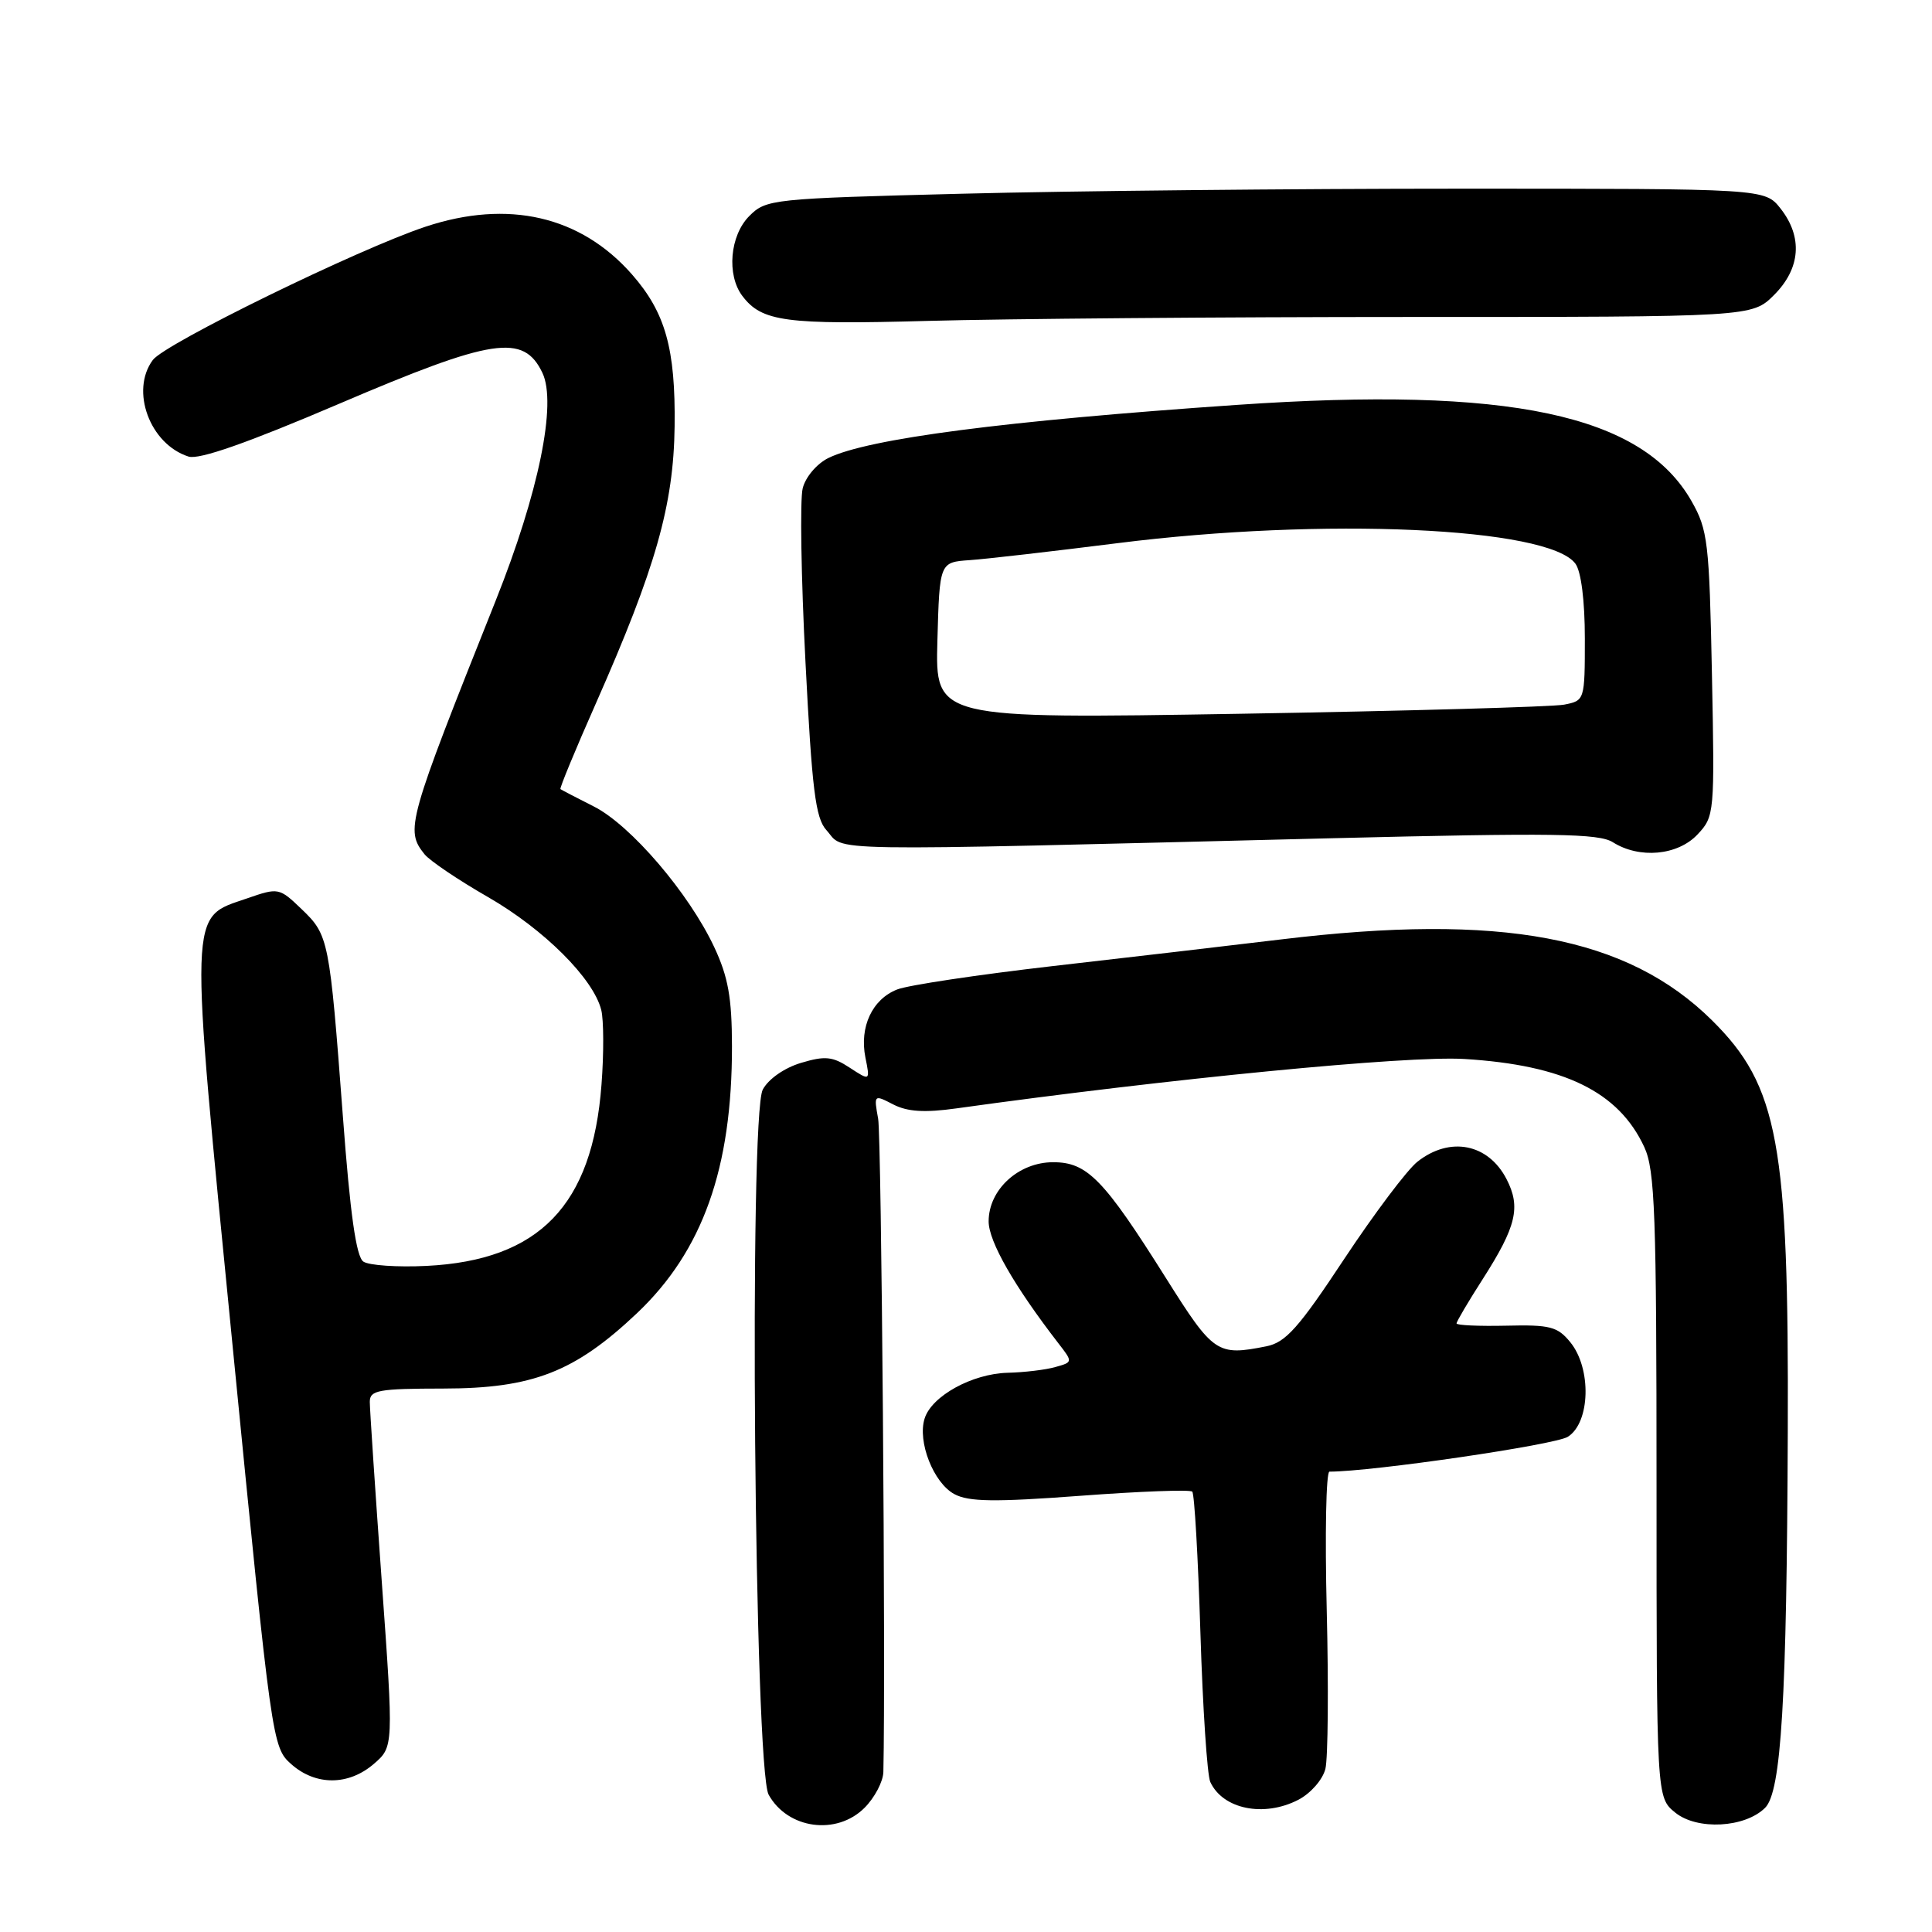 <?xml version="1.0" encoding="UTF-8" standalone="no"?>
<!DOCTYPE svg PUBLIC "-//W3C//DTD SVG 1.1//EN" "http://www.w3.org/Graphics/SVG/1.1/DTD/svg11.dtd" >
<svg xmlns="http://www.w3.org/2000/svg" xmlns:xlink="http://www.w3.org/1999/xlink" version="1.1" viewBox="0 0 256 256">
 <g >
 <path fill="currentColor"
d=" M 114.55 239.55 C 115.90 238.20 117.02 236.06 117.05 234.80 C 117.37 221.08 116.80 150.71 116.36 148.25 C 115.78 145.04 115.80 145.02 118.35 146.34 C 120.23 147.31 122.49 147.46 126.71 146.87 C 155.00 142.92 186.44 139.86 194.03 140.32 C 207.26 141.13 214.48 144.66 217.88 152.00 C 219.29 155.05 219.50 160.83 219.50 196.83 C 219.50 238.17 219.50 238.17 221.98 240.18 C 224.89 242.54 231.22 242.20 233.89 239.54 C 236.03 237.41 236.76 225.27 236.89 189.69 C 237.04 151.53 235.63 143.90 226.87 135.22 C 215.62 124.08 198.94 120.95 169.73 124.48 C 163.00 125.29 149.40 126.88 139.50 128.01 C 129.60 129.15 120.32 130.54 118.88 131.11 C 115.58 132.40 113.86 136.07 114.67 140.12 C 115.30 143.24 115.30 143.24 112.60 141.48 C 110.32 139.98 109.33 139.88 106.13 140.84 C 103.93 141.50 101.81 142.98 101.07 144.38 C 99.23 147.80 99.96 234.40 101.85 237.81 C 104.38 242.36 110.85 243.24 114.55 239.55 Z  M 172.04 238.48 C 173.66 237.64 175.26 235.82 175.62 234.39 C 175.97 232.98 176.05 223.54 175.80 213.41 C 175.55 203.29 175.71 195.00 176.16 195.00 C 181.82 195.00 206.05 191.46 207.75 190.38 C 210.72 188.50 210.91 181.34 208.08 177.86 C 206.39 175.78 205.39 175.52 199.58 175.66 C 195.96 175.74 193.00 175.61 193.00 175.36 C 193.00 175.11 194.56 172.46 196.48 169.47 C 200.93 162.51 201.54 159.94 199.62 156.23 C 197.19 151.53 192.12 150.54 187.82 153.93 C 186.47 154.99 182.11 160.79 178.12 166.81 C 172.09 175.94 170.36 177.88 167.81 178.39 C 161.28 179.69 160.80 179.37 154.50 169.36 C 146.25 156.24 144.07 154.00 139.55 154.00 C 134.96 154.00 131.00 157.63 131.00 161.84 C 131.00 164.50 134.40 170.43 140.24 177.99 C 142.17 180.48 142.17 180.49 139.84 181.14 C 138.55 181.51 135.70 181.85 133.50 181.90 C 128.82 182.03 123.46 184.97 122.52 187.95 C 121.54 191.02 123.70 196.50 126.46 197.98 C 128.37 199.00 131.79 199.05 143.16 198.20 C 151.03 197.61 157.69 197.36 157.98 197.65 C 158.27 197.93 158.75 206.34 159.06 216.33 C 159.37 226.32 159.96 235.23 160.37 236.12 C 162.03 239.73 167.48 240.84 172.04 238.48 Z  M 49.53 233.73 C 52.16 231.46 52.16 231.46 50.58 209.48 C 49.71 197.39 49.00 186.71 49.00 185.75 C 49.00 184.20 50.14 184.00 58.75 183.99 C 70.57 183.98 76.16 181.80 84.40 174.01 C 93.11 165.76 97.01 154.81 96.99 138.61 C 96.98 132.21 96.49 129.45 94.64 125.50 C 91.29 118.35 83.56 109.32 78.68 106.86 C 76.38 105.70 74.39 104.66 74.26 104.56 C 74.13 104.45 76.25 99.31 78.98 93.15 C 86.89 75.25 89.26 66.92 89.39 56.50 C 89.52 46.19 88.17 41.41 83.74 36.36 C 76.94 28.62 67.34 26.40 56.38 30.04 C 47.50 32.99 21.87 45.51 20.25 47.70 C 17.23 51.77 19.86 58.87 24.99 60.50 C 26.39 60.94 32.80 58.69 44.92 53.51 C 65.31 44.79 69.37 44.17 71.87 49.40 C 73.81 53.46 71.38 65.31 65.68 79.59 C 53.96 108.97 53.68 109.97 56.25 113.19 C 56.94 114.05 60.73 116.61 64.67 118.87 C 72.07 123.13 78.63 129.66 79.67 133.83 C 80.00 135.15 80.02 139.60 79.70 143.73 C 78.50 159.72 71.46 167.00 56.50 167.74 C 52.65 167.93 48.89 167.67 48.15 167.17 C 47.20 166.53 46.40 160.90 45.43 147.88 C 43.66 124.43 43.56 123.91 39.96 120.46 C 37.00 117.62 36.89 117.60 32.74 119.04 C 24.96 121.73 25.03 119.46 30.88 178.94 C 36.00 230.97 36.08 231.52 38.58 233.75 C 41.82 236.63 46.17 236.62 49.53 233.73 Z  M 176.50 111.07 C 205.82 110.35 211.86 110.43 213.71 111.60 C 217.24 113.83 222.31 113.36 224.93 110.57 C 227.18 108.18 227.21 107.79 226.84 89.32 C 226.49 71.84 226.30 70.21 224.14 66.41 C 217.60 54.91 199.96 51.17 163.90 53.65 C 133.14 55.76 115.01 58.12 109.76 60.69 C 108.23 61.45 106.73 63.21 106.36 64.71 C 105.99 66.18 106.15 76.54 106.73 87.73 C 107.59 104.60 108.06 108.41 109.49 109.98 C 112.11 112.88 106.93 112.80 176.50 111.07 Z  M 186.83 42.00 C 232.15 42.00 232.15 42.00 235.08 39.08 C 238.59 35.56 238.90 31.41 235.93 27.63 C 233.85 25.00 233.85 25.00 193.59 25.00 C 171.44 25.00 141.68 25.30 127.45 25.67 C 102.26 26.31 101.52 26.39 99.29 28.62 C 96.71 31.20 96.26 36.44 98.37 39.22 C 100.96 42.63 104.07 43.04 123.00 42.52 C 133.18 42.24 161.90 42.00 186.83 42.00 Z  M 124.21 84.88 C 124.50 74.50 124.50 74.50 128.50 74.22 C 130.70 74.07 139.52 73.05 148.10 71.97 C 175.36 68.53 205.19 69.86 208.75 74.69 C 209.51 75.72 210.00 79.60 210.00 84.61 C 210.00 92.79 209.98 92.84 207.25 93.37 C 205.74 93.66 186.37 94.21 164.21 94.58 C 123.93 95.25 123.93 95.25 124.21 84.88 Z "/>
</g>
</svg>